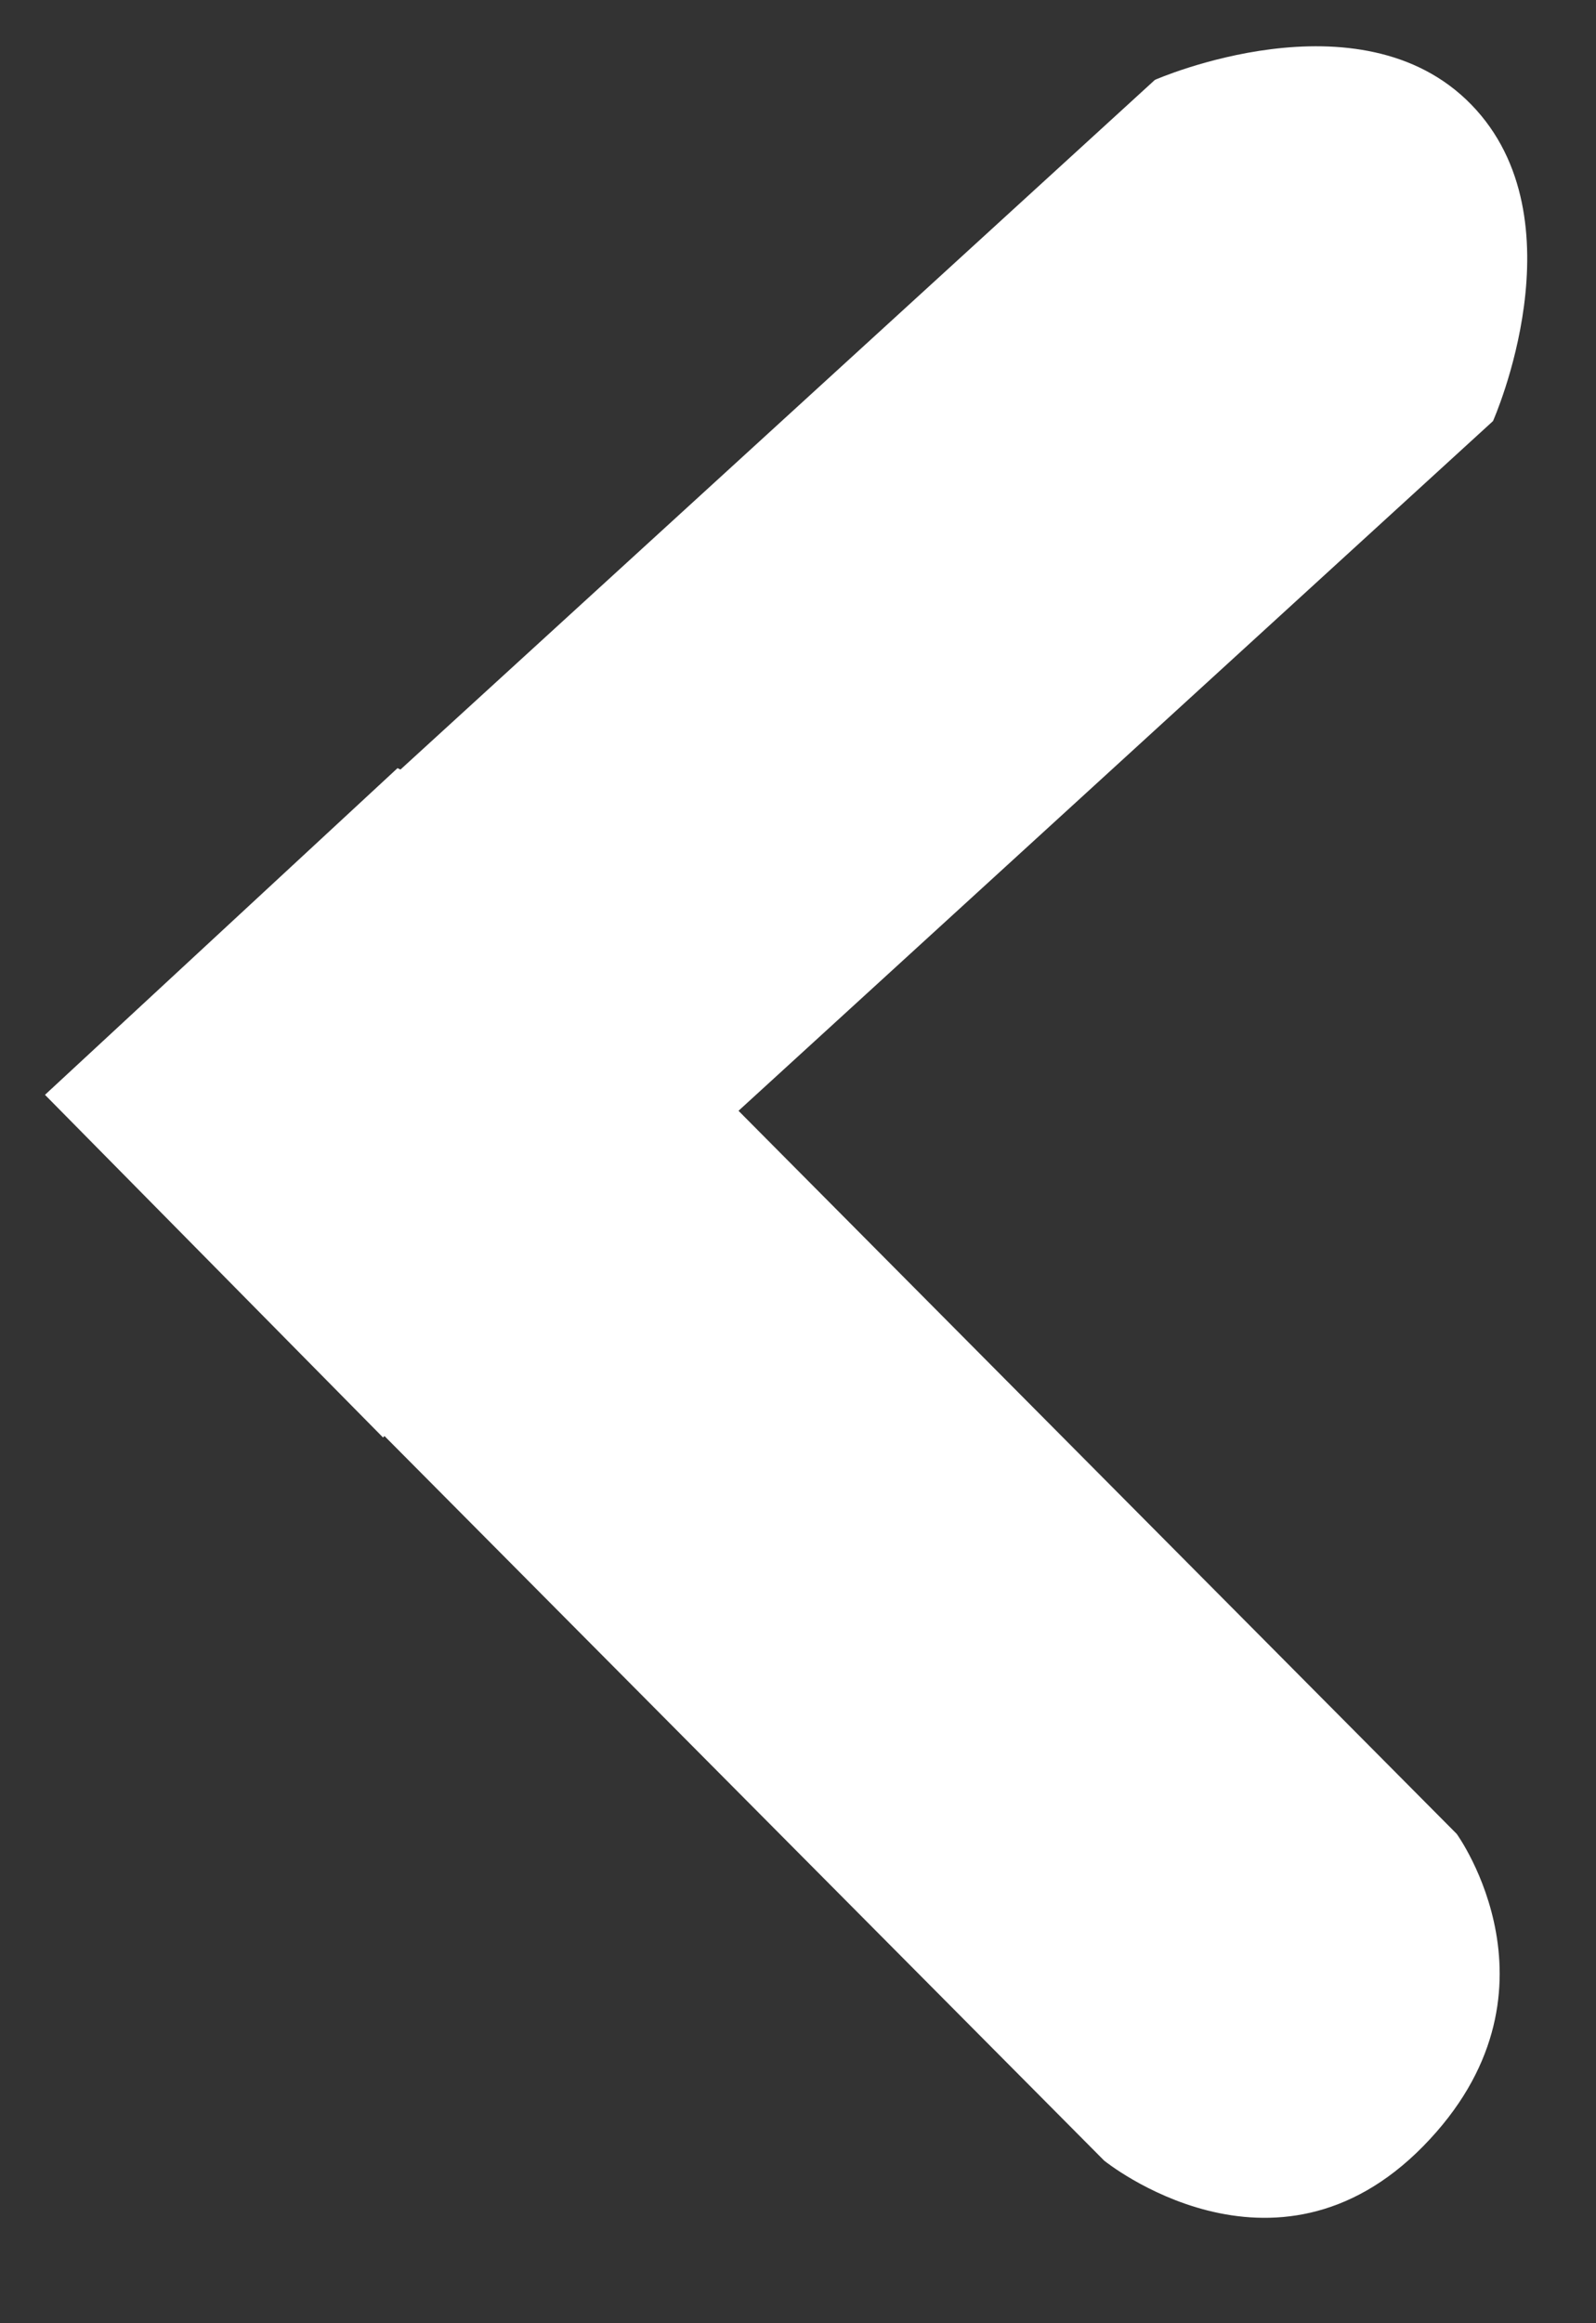 <svg xmlns="http://www.w3.org/2000/svg" viewBox="0 0 11 16" width="11" height="16">
	<rect x="0" y="0" width="11" height="16" fill="#333333" stroke="none"/>
	<style>
		tspan { white-space:pre }
		.shp0 { fill: #ffffff } 
	</style>
	<g id="bnner+header">
		<g id="ctrl">
			<path id="Shape 1" class="shp0" d="M0.31 7.54L2.64 9.9L2.65 9.89L7.61 14.88C7.61 14.88 8.78 15.83 9.81 14.78C10.84 13.73 10.04 12.63 10.04 12.63L5.09 7.65L10.29 2.9C10.29 2.9 10.91 1.51 10.14 0.72C9.37 -0.07 7.96 0.55 7.96 0.55L2.76 5.3L2.74 5.29L0.31 7.54Z" />
		</g>
	</g>
</svg>